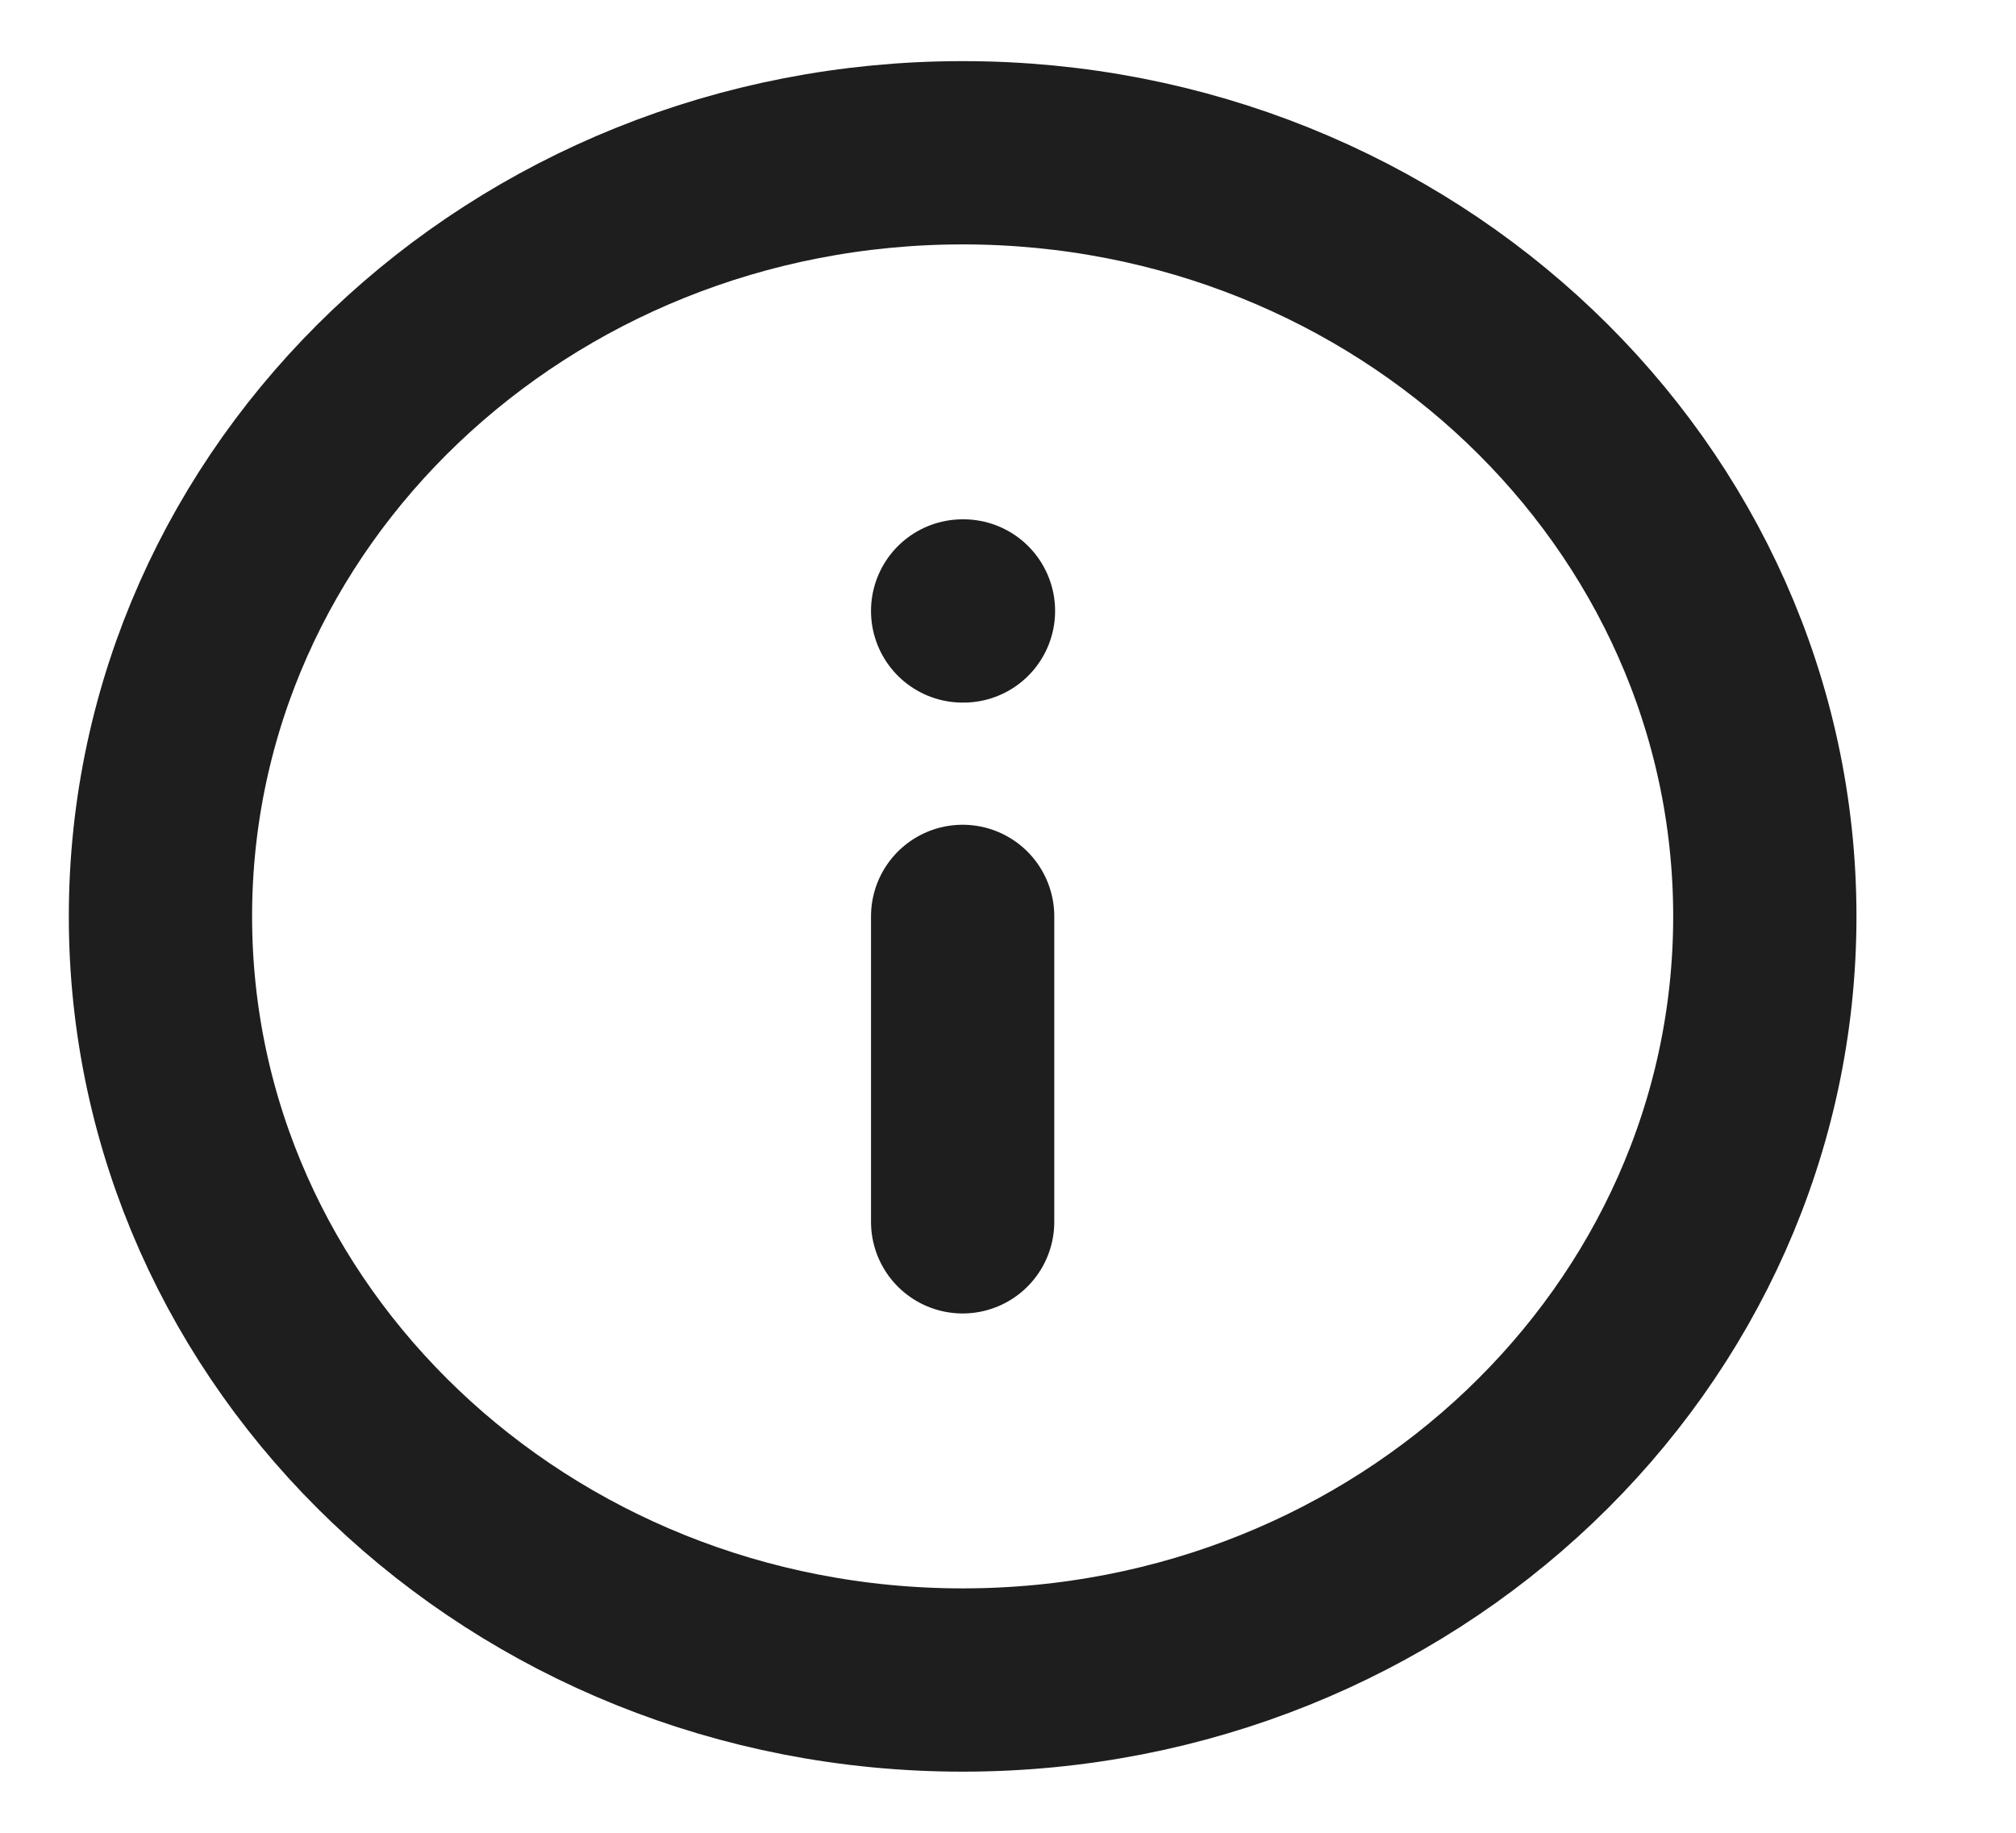 <svg width="22" height="20" viewBox="0 0 22 20" fill="none" xmlns="http://www.w3.org/2000/svg">
<path d="M10.505 13.333V10M10.505 6.667H10.514M19.259 10C19.259 14.602 15.34 18.333 10.505 18.333C5.67 18.333 1.751 14.602 1.751 10C1.751 5.398 5.67 1.667 10.505 1.667C15.34 1.667 19.259 5.398 19.259 10Z" stroke="#1E1E1E" stroke-width="2" stroke-linecap="round" stroke-linejoin="round"/>
</svg>
